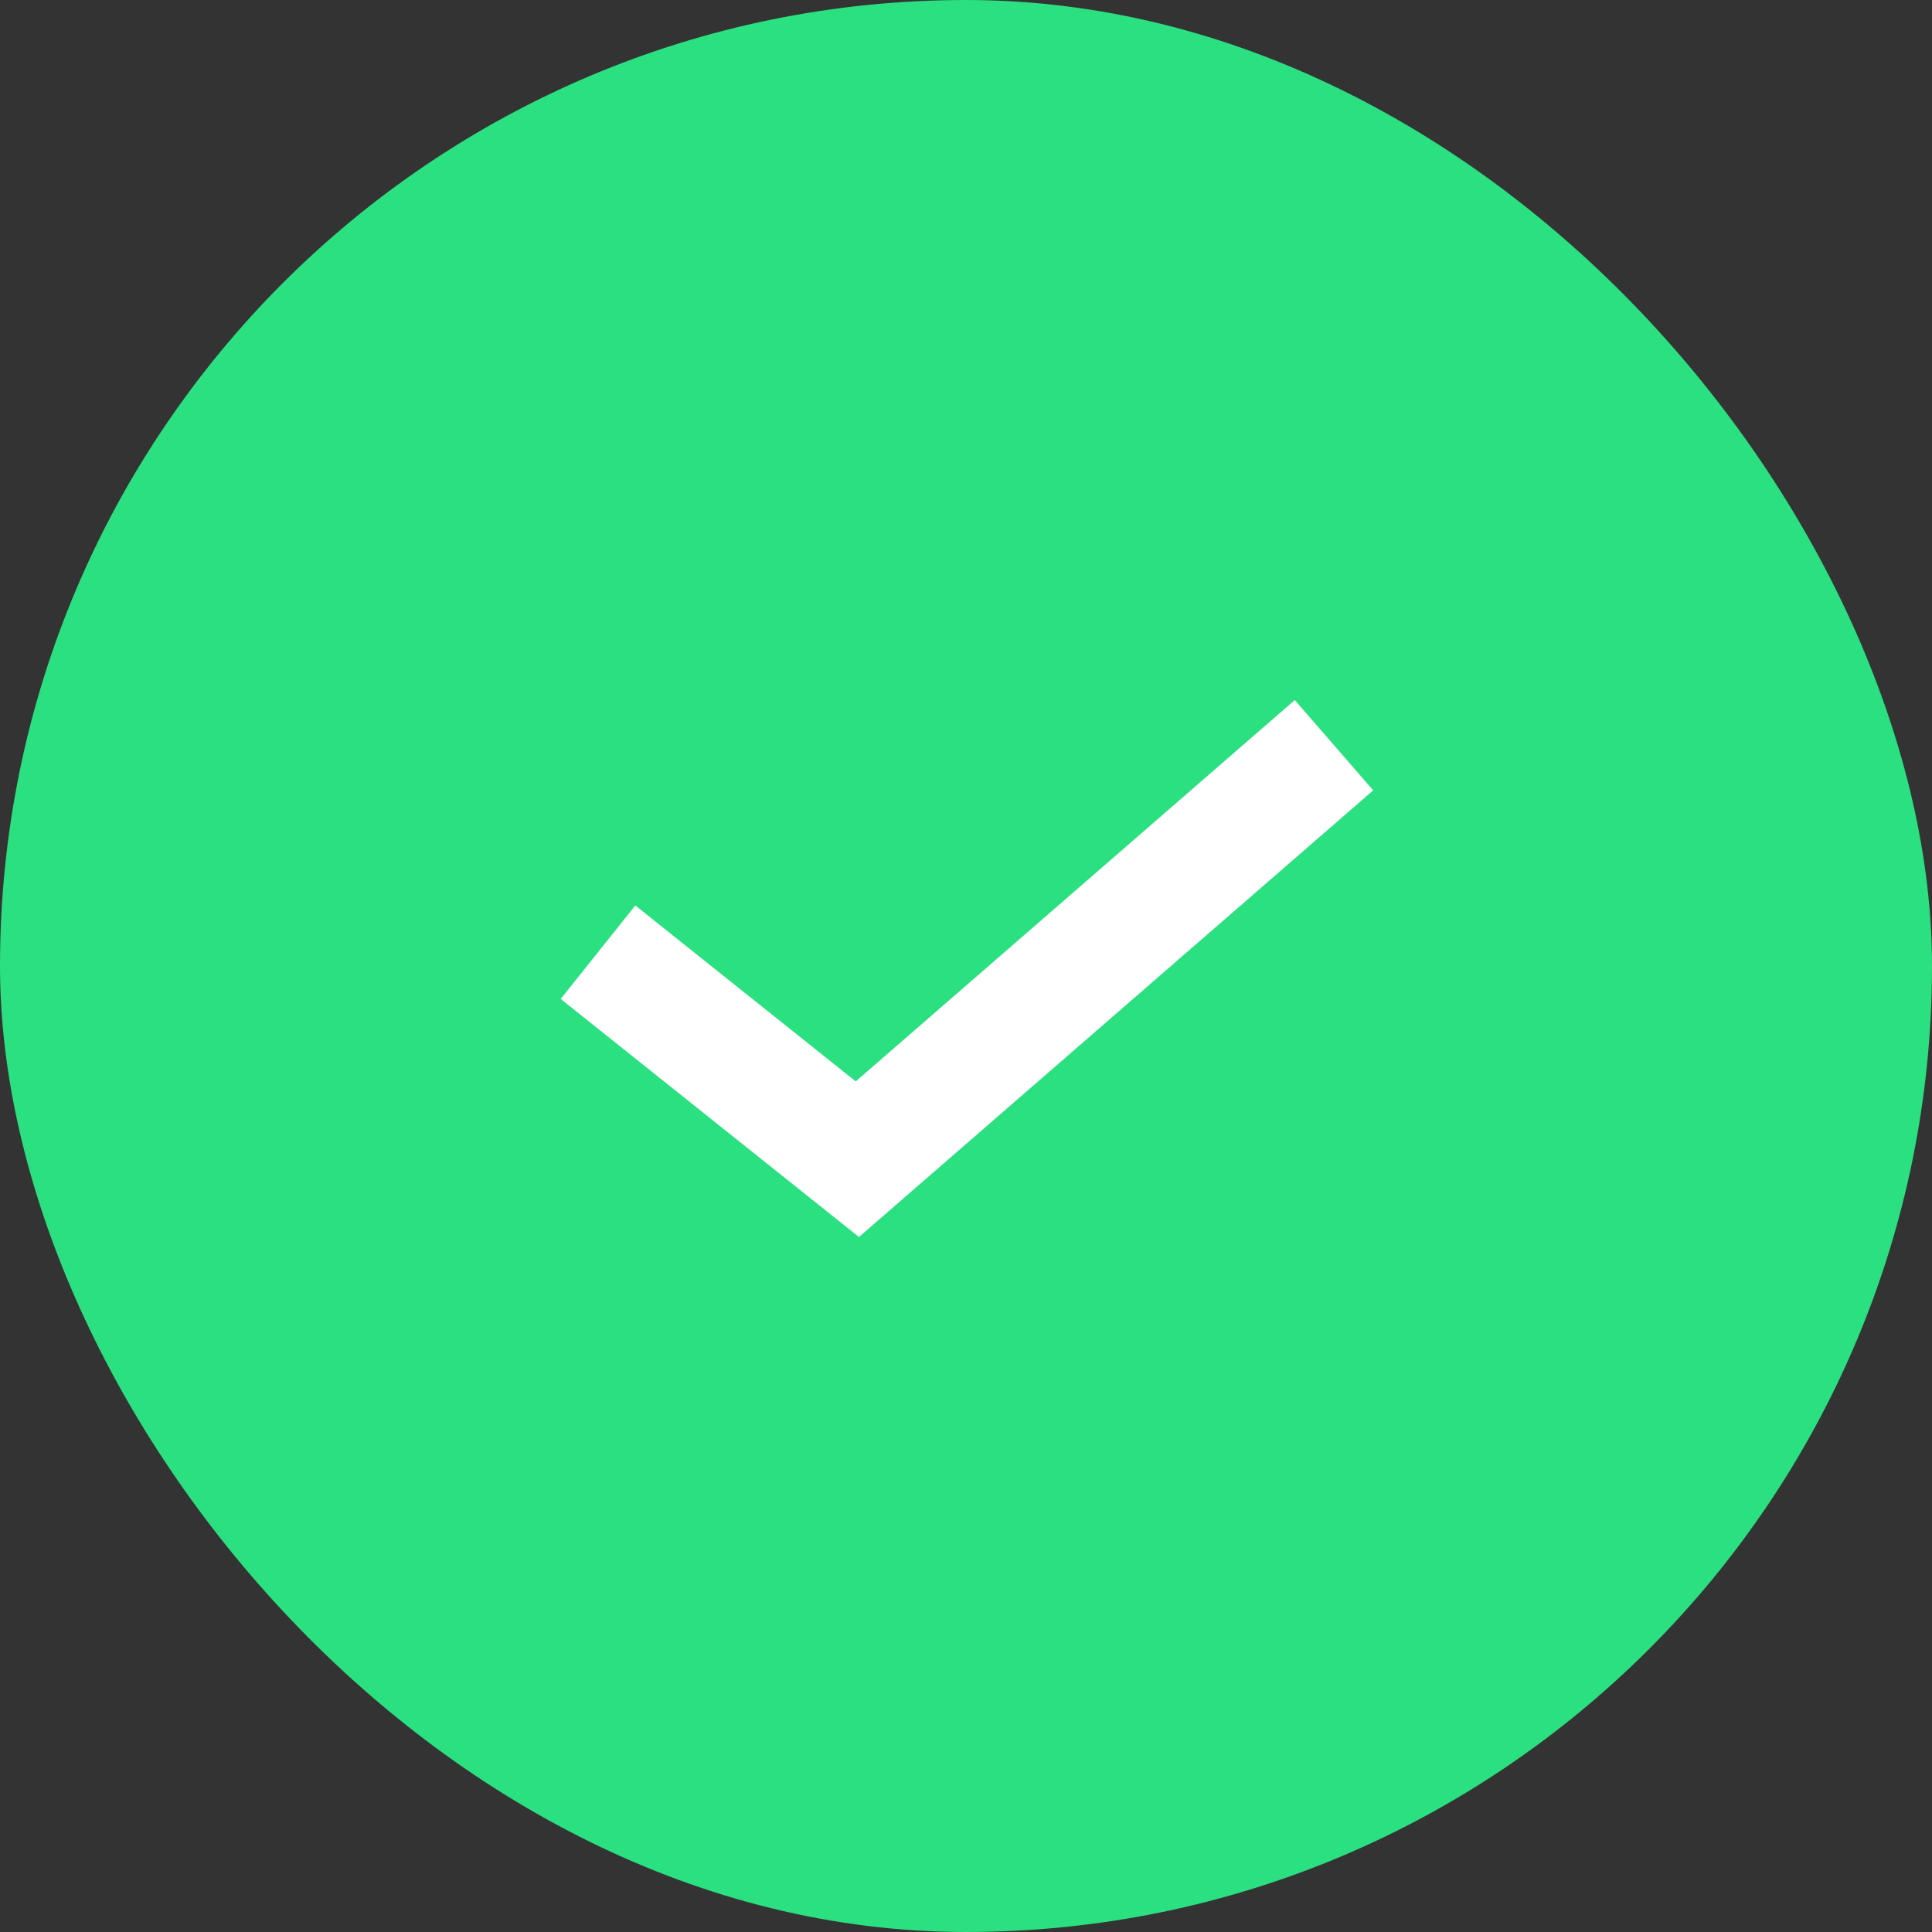 <svg width="21" height="21" viewBox="0 0 21 21" fill="none" xmlns="http://www.w3.org/2000/svg">
<rect x="0" y="0" width="21" height="21" fill="#333333" stroke="none"/>
<rect width="21" height="21" rx="10.5" fill="#2BE080"/>
<path d="M6.5 10.35L9.319 12.6L14.5 8.1" stroke="white" stroke-width="1.3"/>
</svg>
